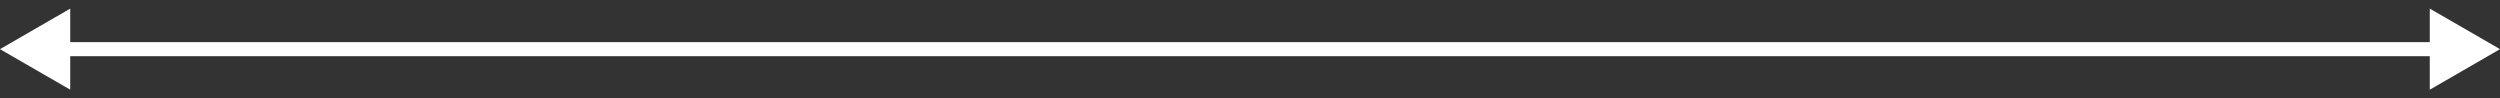 <svg width="178" height="7" viewBox="0 0 178 7" fill="none" xmlns="http://www.w3.org/2000/svg">
<rect x="0" y="0" width="178" height="7" fill="#333333" stroke="none"/>
<path d="M0 3.5L5 6.387V0.613L0 3.5ZM178 3.5L173 0.613V6.387L178 3.5ZM4.5 4H173.5V3H4.5V4Z" fill="white"/>
</svg>
